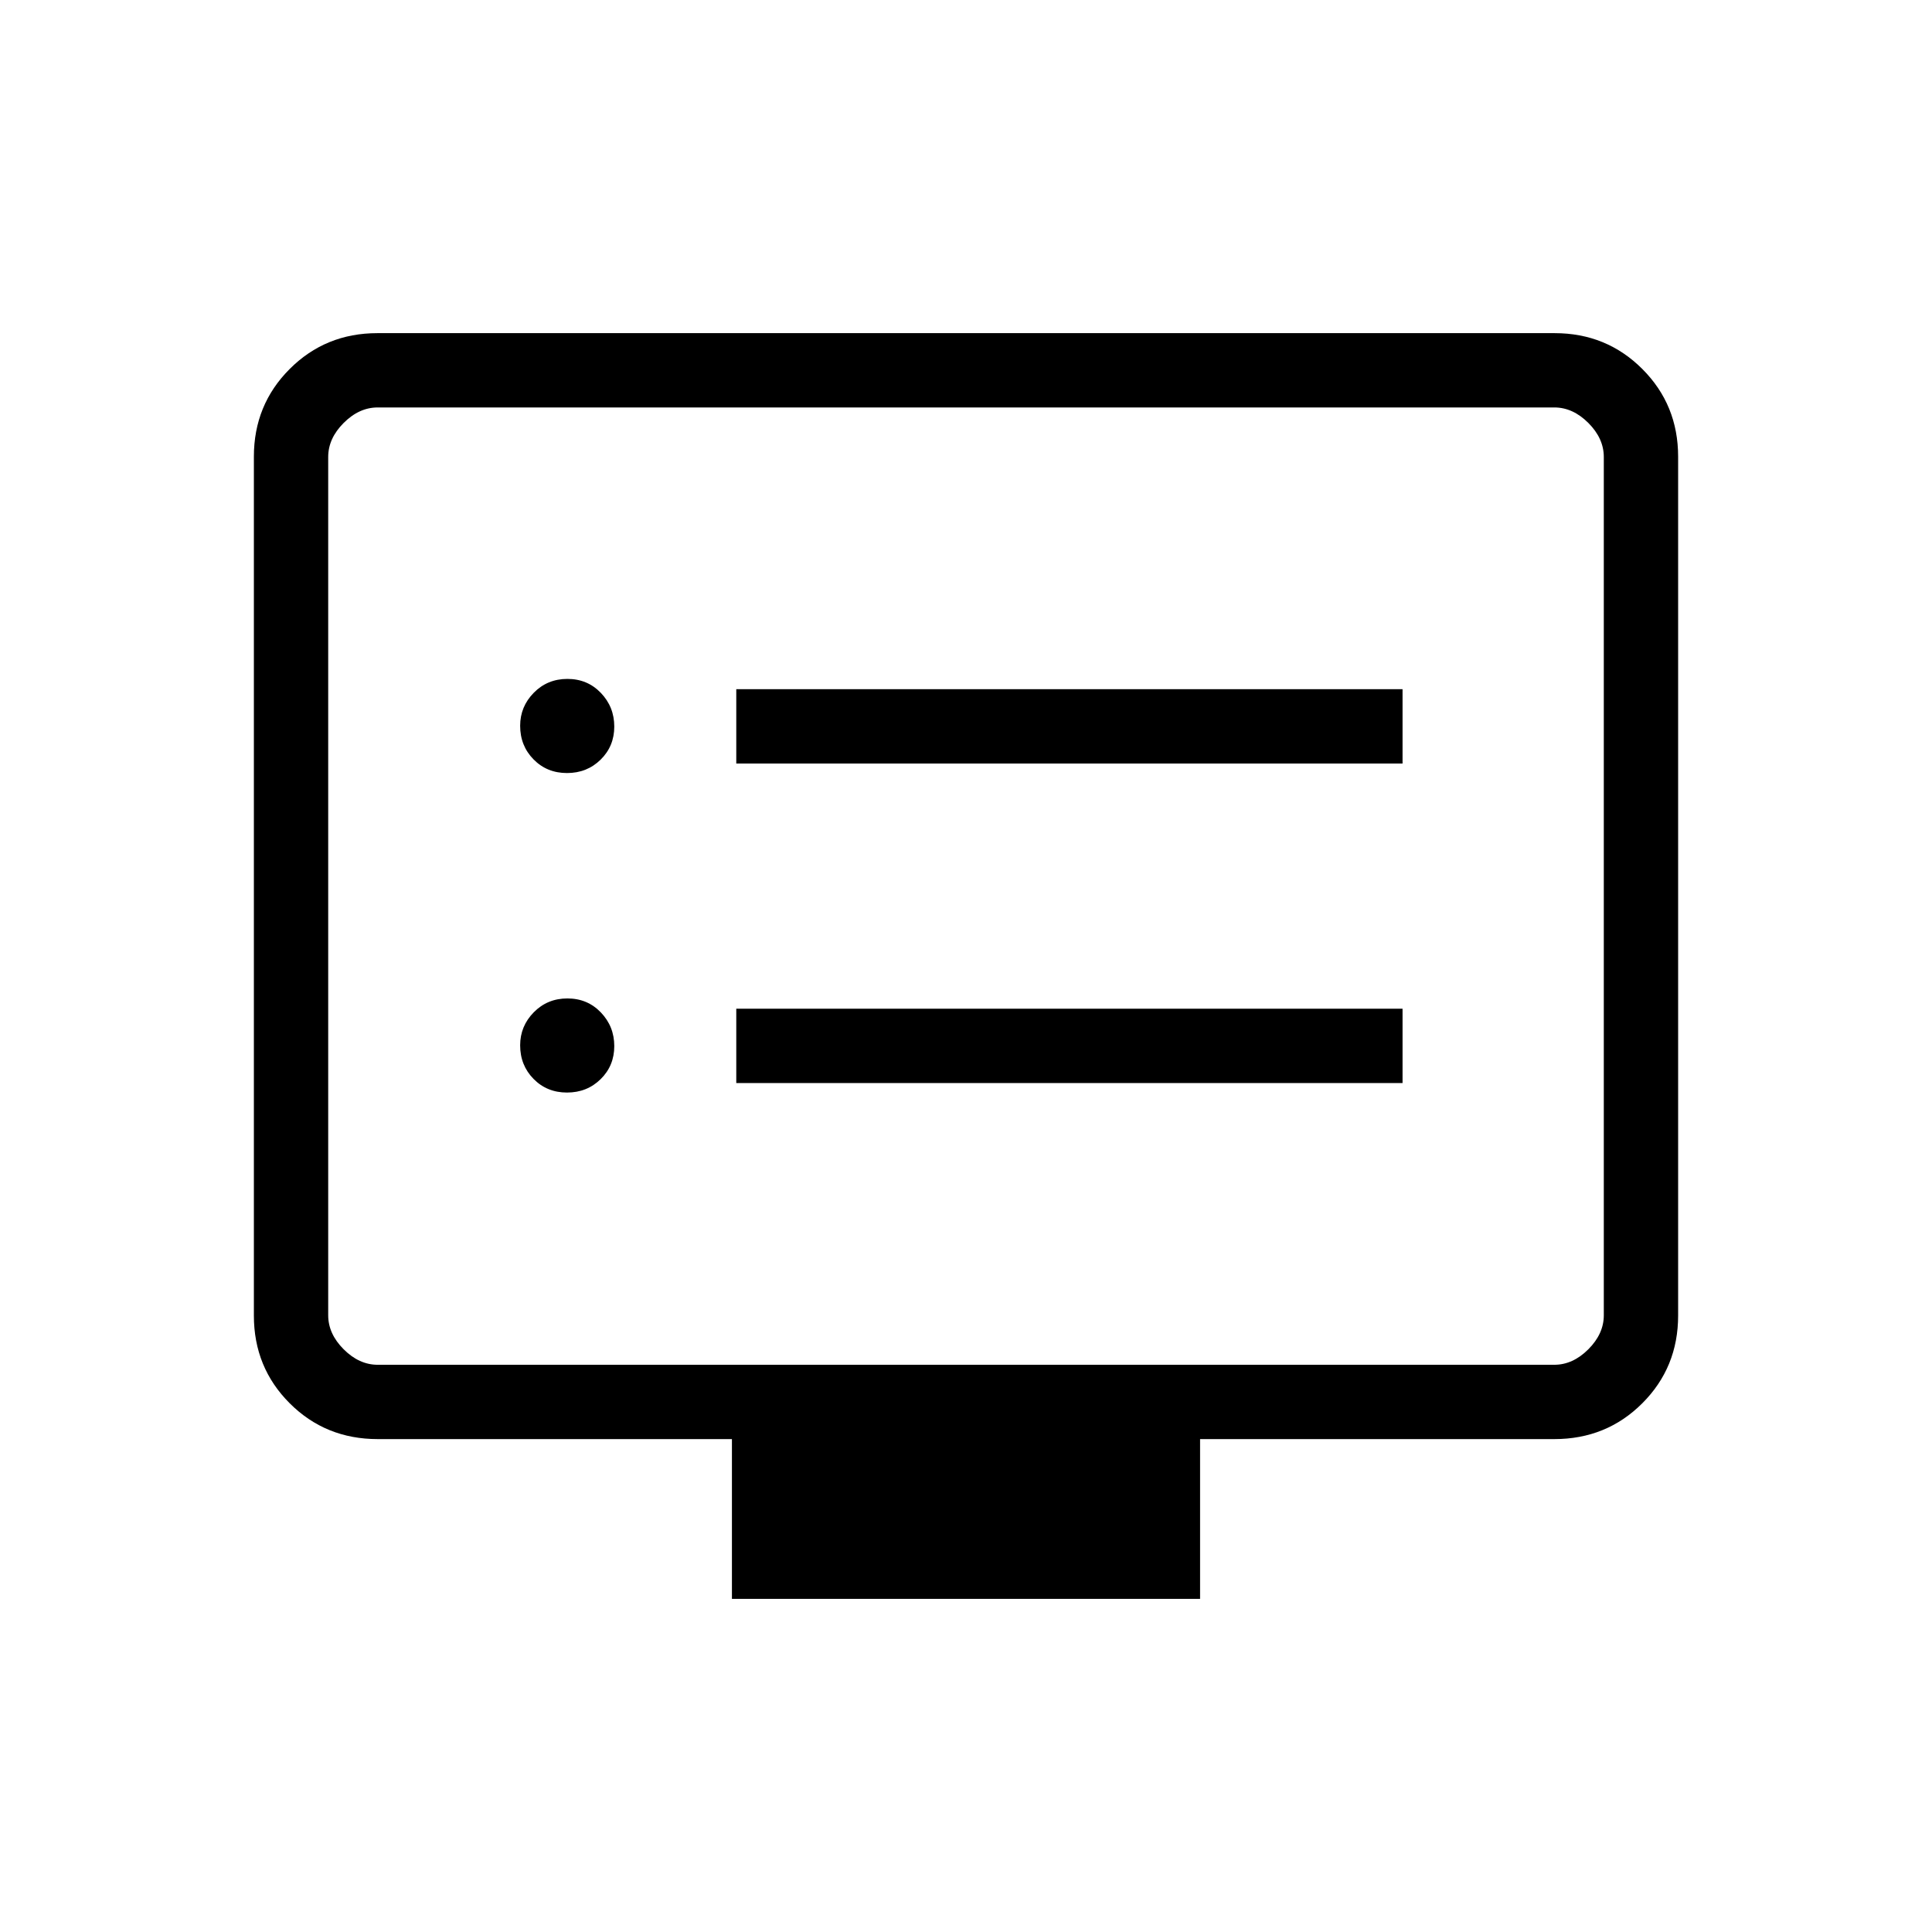 <svg xmlns="http://www.w3.org/2000/svg" height="24" viewBox="0 -960 960 960" width="24"><path d="M281.74-417.12q9.95 0 16.72-6.66t6.77-16.42q0-9.76-6.66-16.72-6.67-6.96-16.62-6.96-9.95 0-16.72 6.88-6.77 6.89-6.77 16.39 0 9.96 6.67 16.73 6.66 6.76 16.61 6.76Zm0-158.76q9.95 0 16.72-6.67 6.77-6.66 6.77-16.42 0-9.76-6.66-16.72-6.67-6.96-16.62-6.96-9.95 0-16.72 6.88-6.77 6.89-6.77 16.4 0 9.95 6.67 16.72 6.66 6.77 16.61 6.77Zm84.11 154.03h331.07v-36.92H365.85v36.92Zm0-158.77h331.07v-36.92H365.85v36.92Zm-2.16 415.08v-79.38h-176q-25.94 0-43.74-17.8t-17.8-43.57V-733.1q0-25.76 17.8-43.56t43.57-17.8h584.96q25.77 0 43.57 17.8t17.8 43.56v426.81q0 25.77-17.8 43.57t-43.74 17.8h-176v79.38H363.69Zm-176-116.31h584.62q9.23 0 16.92-7.69 7.69-7.69 7.69-16.92v-426.46q0-9.23-7.69-16.93-7.69-7.69-16.92-7.69H187.69q-9.23 0-16.92 7.69-7.69 7.7-7.69 16.93v426.46q0 9.23 7.69 16.92 7.69 7.69 16.92 7.69Zm-24.61 0v-475.69 475.69Z"/></svg>